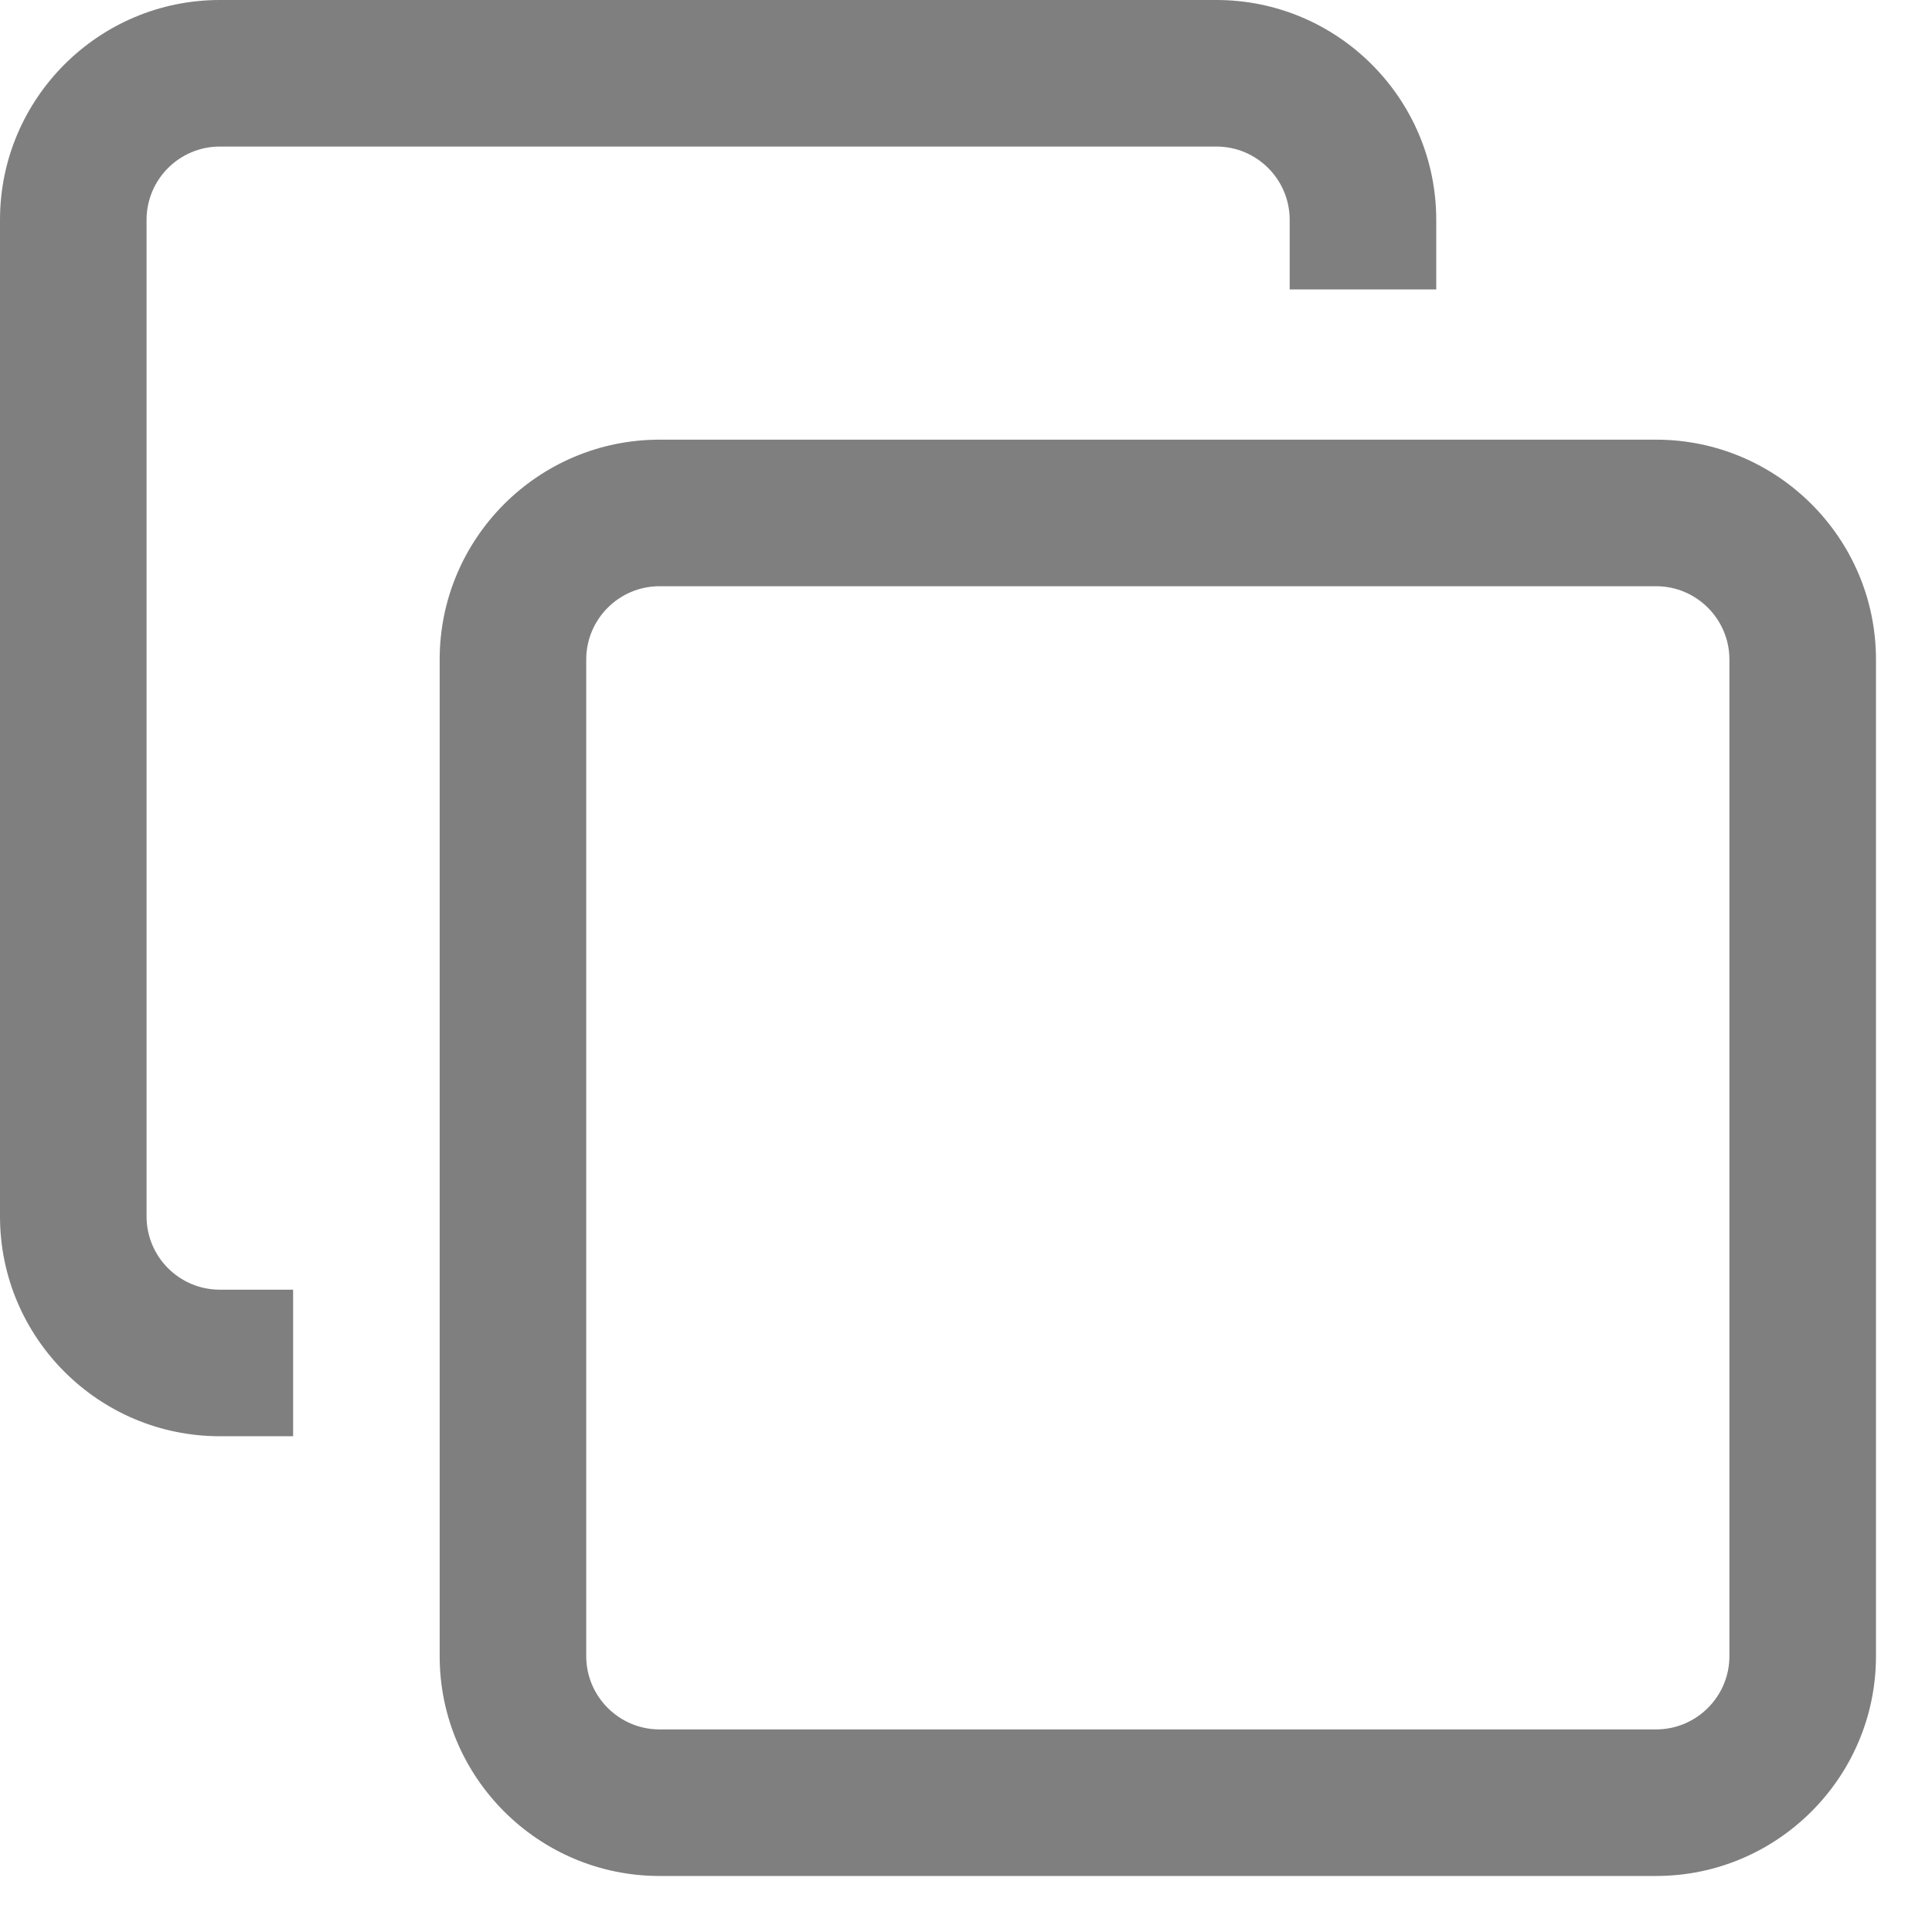 <svg width="28" height="28" viewBox="0 0 28 28" fill="none" xmlns="http://www.w3.org/2000/svg">
<path d="M24.002 27.188H9.558C7.801 27.188 6.372 25.758 6.372 24.002V9.558C6.372 7.801 7.801 6.372 9.558 6.372H24.002C25.758 6.372 27.188 7.801 27.188 9.558V24.002C27.188 25.758 25.758 27.188 24.002 27.188ZM9.558 8.496C8.973 8.496 8.496 8.973 8.496 9.558V24.002C8.496 24.587 8.973 25.064 9.558 25.064H24.002C24.587 25.064 25.064 24.587 25.064 24.002V9.558C25.064 8.973 24.587 8.496 24.002 8.496H9.558ZM4.248 18.691H3.186C2.6 18.691 2.124 18.215 2.124 17.629V3.186C2.124 2.6 2.6 2.124 3.186 2.124H17.629C18.215 2.124 18.691 2.6 18.691 3.186V4.195H20.815V3.186C20.815 1.429 19.386 0 17.629 0H3.186C1.429 0 0 1.429 0 3.186V17.629C0 19.386 1.429 20.815 3.186 20.815H4.248V18.691Z" fill="#7F7F7F"/>
</svg>
